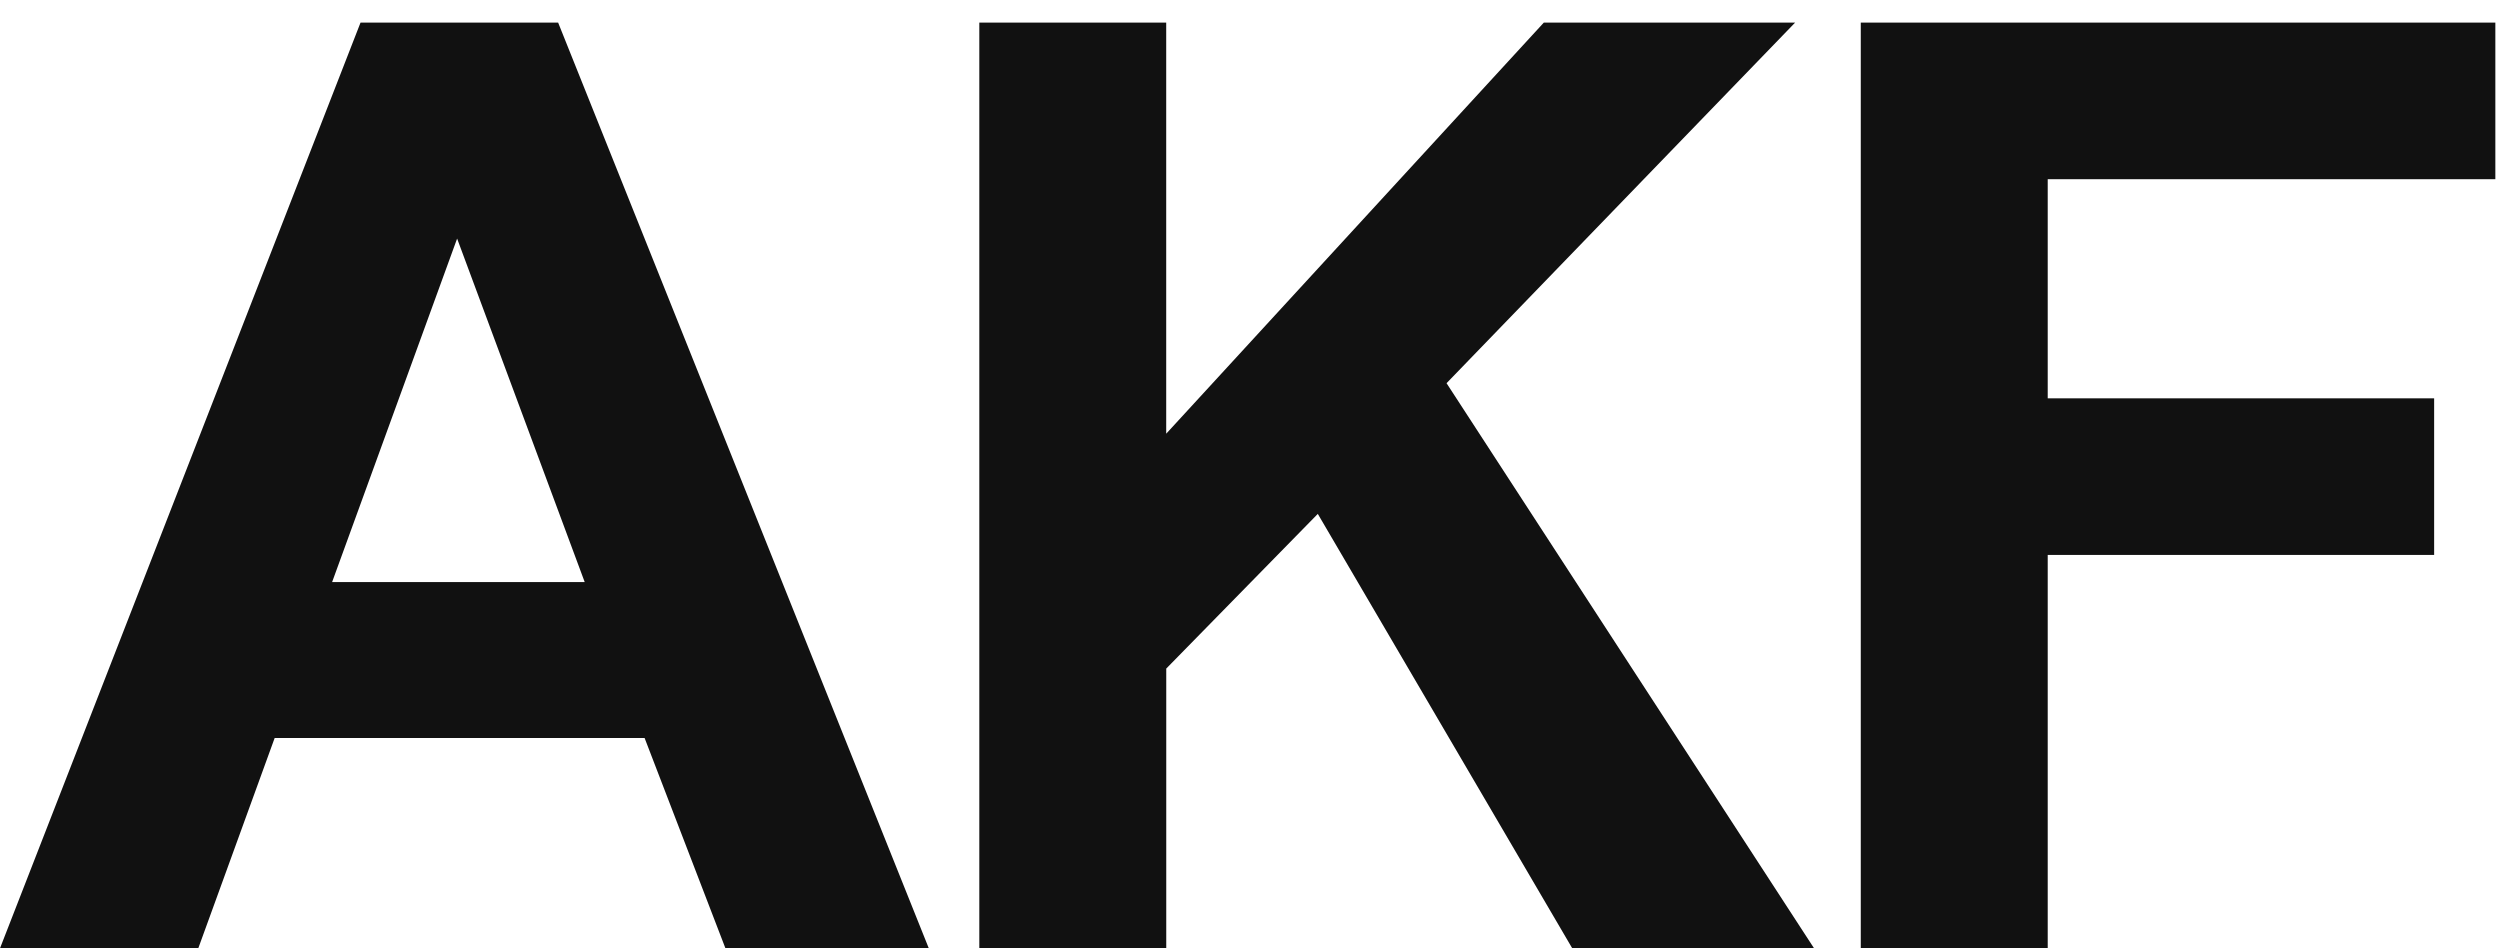 <svg fill="none" xmlns="http://www.w3.org/2000/svg" viewBox="0 0 58 22">
  <path d="M21.548 22H16.83l-1.875-4.878H6.372L4.6 22H0L8.364.525h4.585L21.548 22zm-7.983-8.496l-2.96-7.969-2.9 7.969h5.86zM22.72 22V.525h4.336v9.537l8.76-9.537h5.83L33.56 8.89 42.086 22h-5.61l-5.903-10.078-3.516 3.589V22H22.72zm20.45 0V.525h14.722v3.633H47.507v5.083h8.965v3.633h-8.965V22h-4.336z" fill="#111"/>
</svg>
